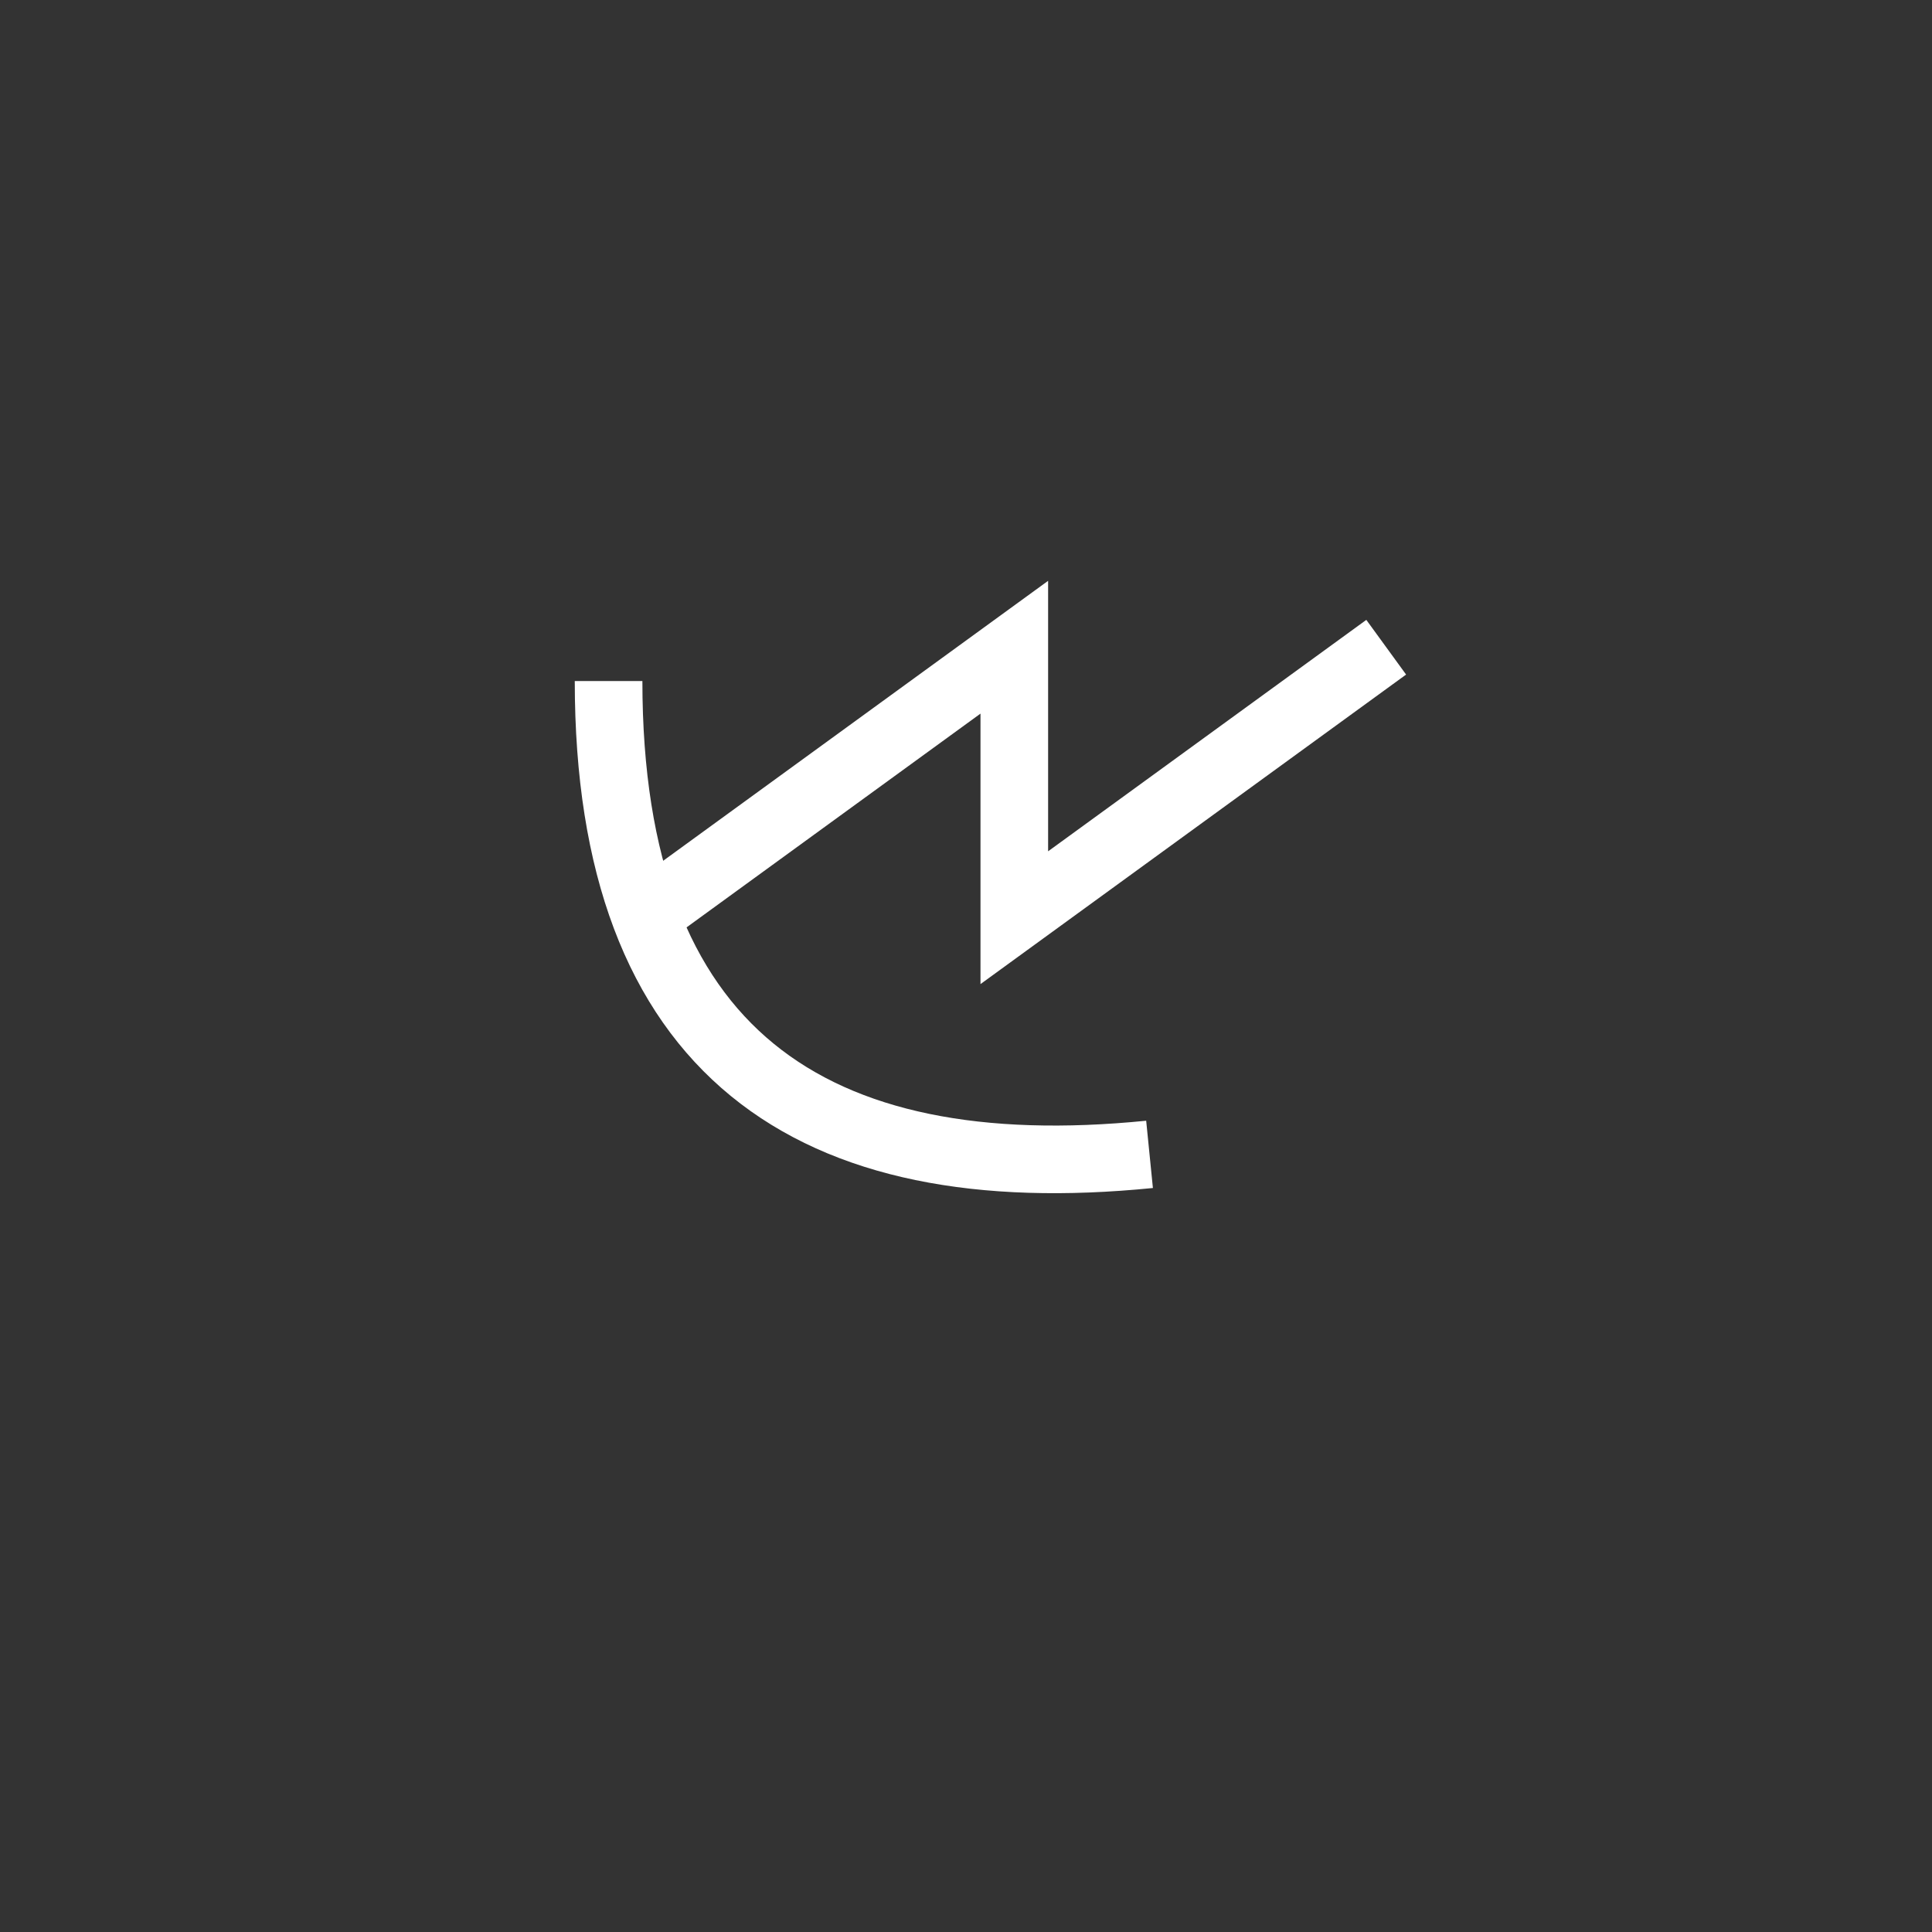 <svg xmlns:xlink="http://www.w3.org/1999/xlink" width="400" height="400" viewBox="0 0 400 400"><rect x="0" y="0" width="400" height="400" fill="#333333" stroke="none"/><g transform="translate(-70 -20) scale(1.4 1.4)"><path d="M140 115 C140 170 170 190 220 185" style="fill:none;stroke:#fff;stroke-width:10"/><polyline points="145 150 200 110 200 150 255 110" style="fill:none;stroke:#fff;stroke-width:10"/></g></svg>